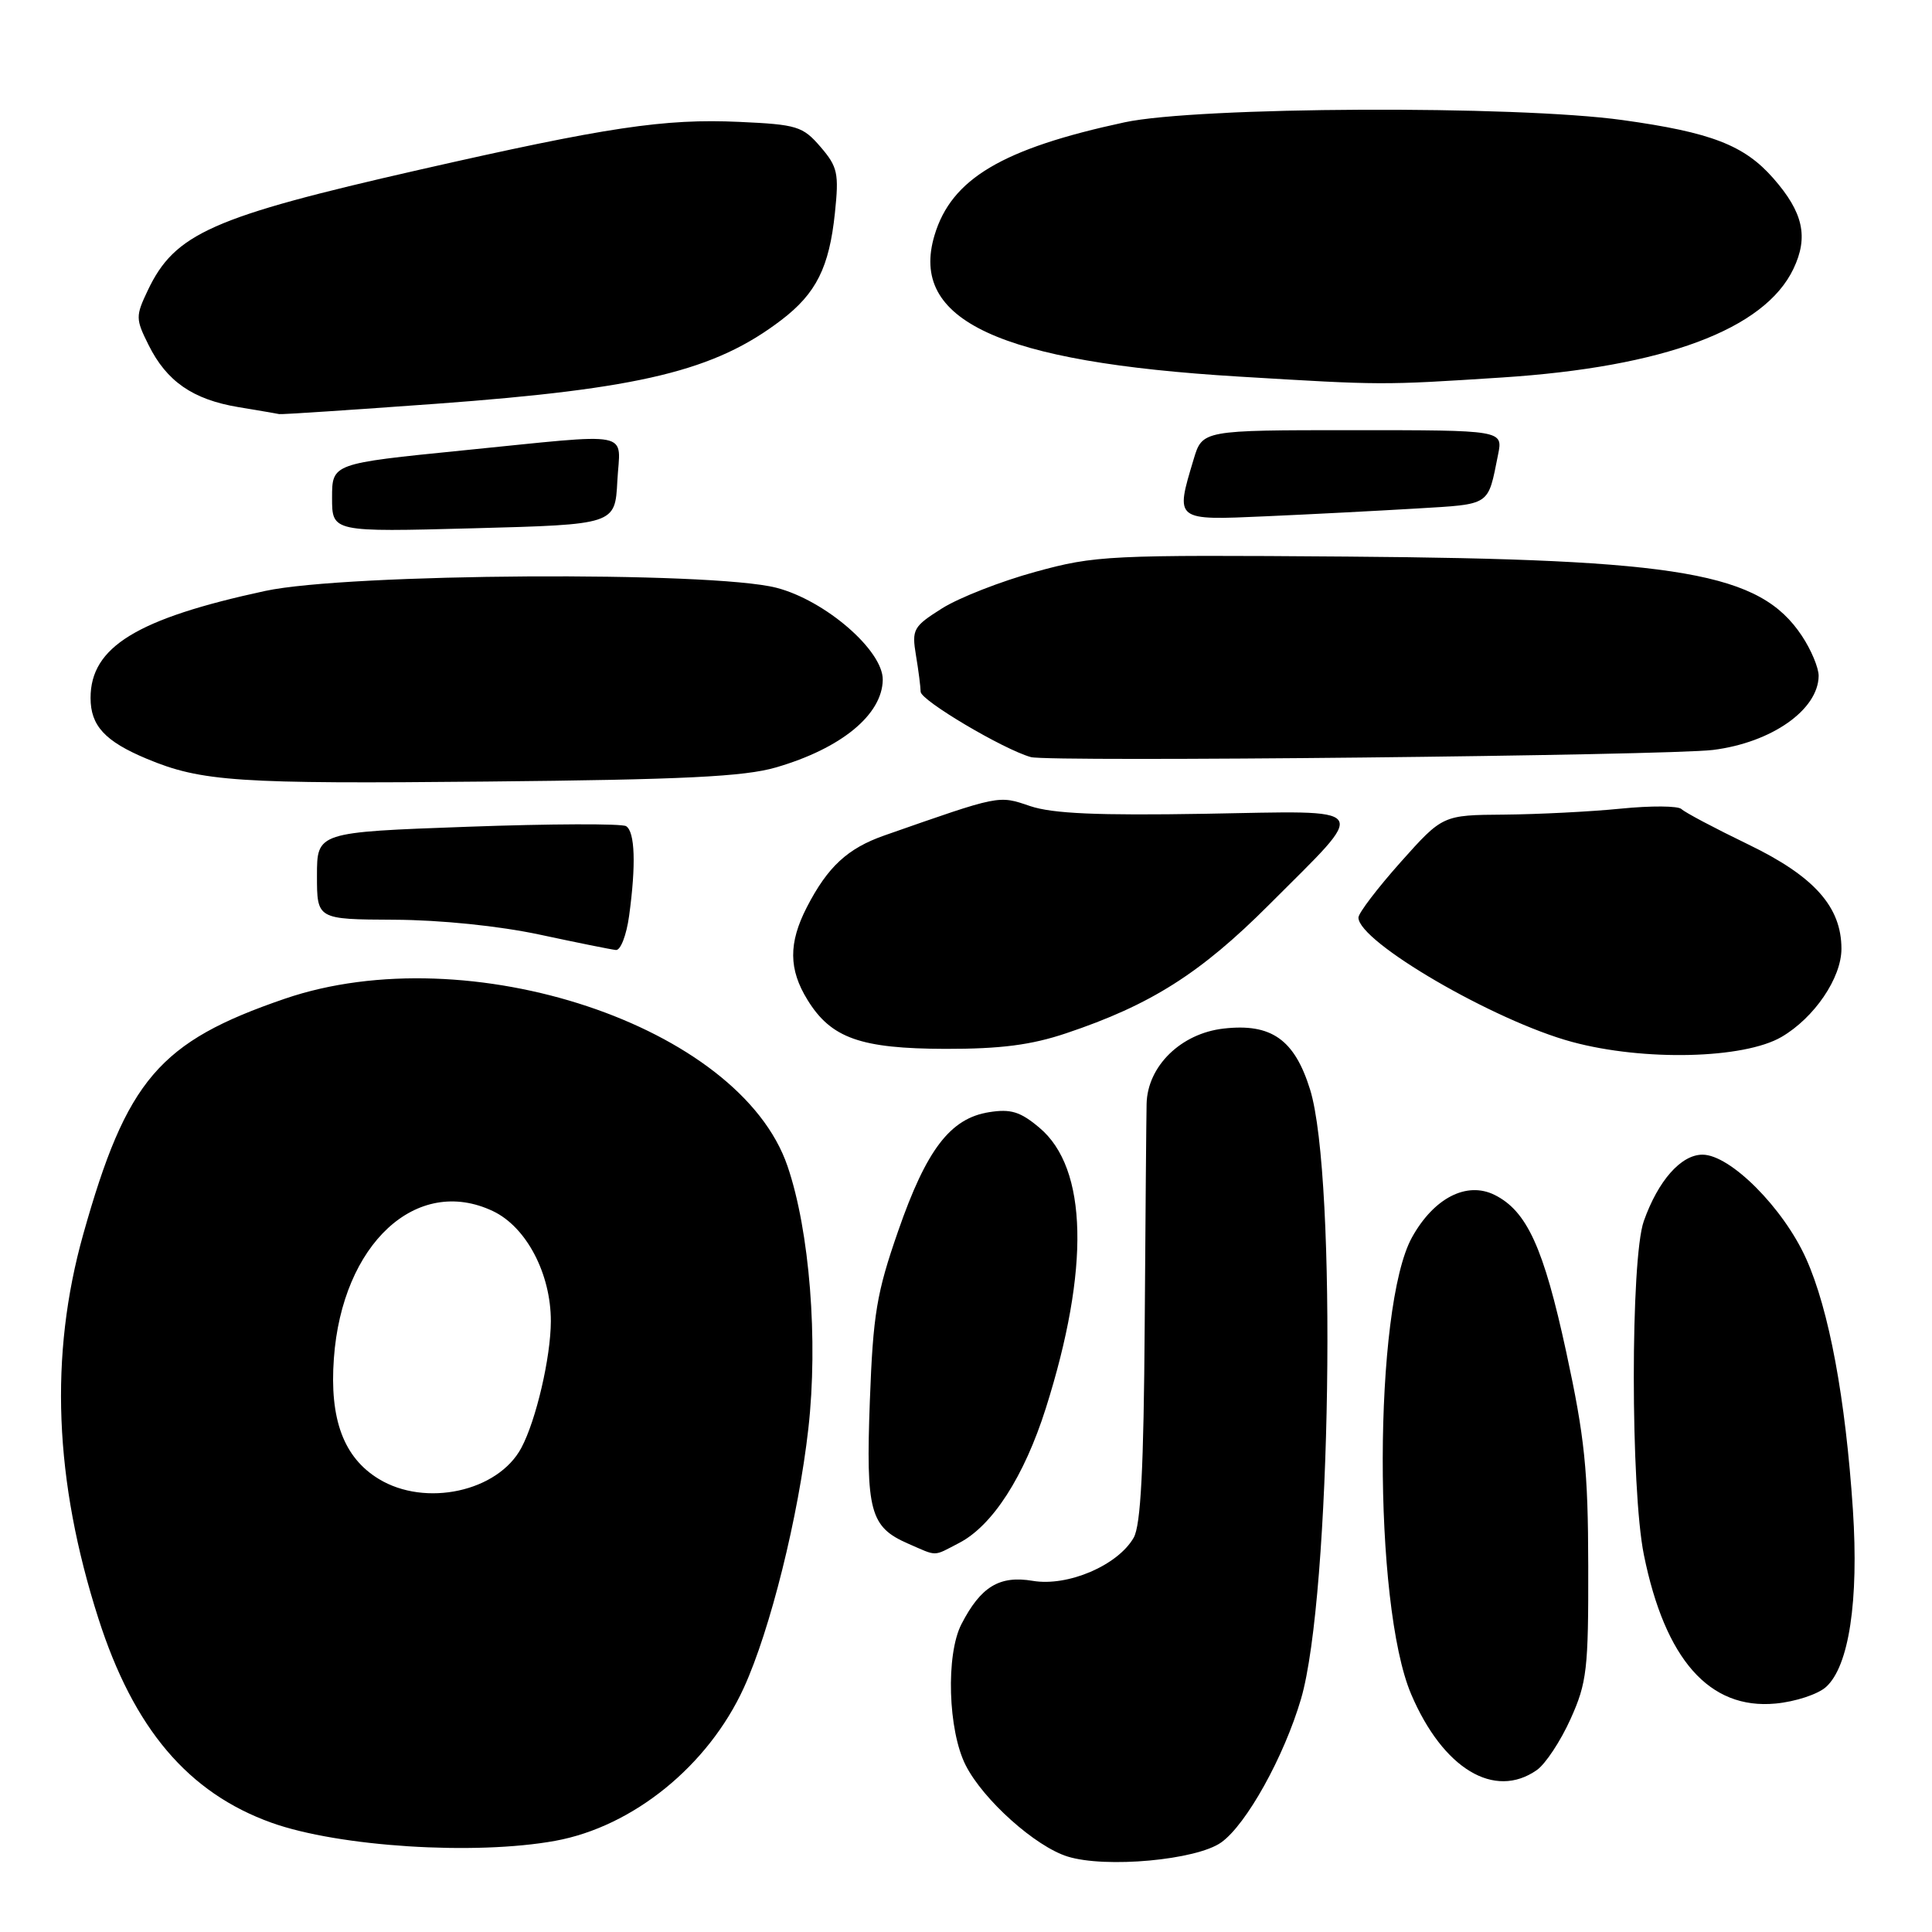 <?xml version="1.0" encoding="UTF-8" standalone="no"?>
<!DOCTYPE svg PUBLIC "-//W3C//DTD SVG 1.1//EN" "http://www.w3.org/Graphics/SVG/1.1/DTD/svg11.dtd" >
<svg xmlns="http://www.w3.org/2000/svg" xmlns:xlink="http://www.w3.org/1999/xlink" version="1.1" viewBox="0 0 256 256">
 <g >
 <path fill="currentColor"
d=" M 161.82 244.13 C 165.15 241.76 170.14 232.78 172.39 225.12 C 176.38 211.54 177.20 156.00 173.59 144.36 C 171.53 137.74 168.46 135.57 162.14 136.29 C 156.48 136.93 152.04 141.27 151.93 146.27 C 151.89 148.04 151.78 161.20 151.68 175.50 C 151.55 194.54 151.16 202.10 150.22 203.75 C 148.12 207.42 141.49 210.26 136.84 209.47 C 132.44 208.73 129.96 210.23 127.40 215.20 C 125.31 219.24 125.61 229.32 127.97 233.93 C 130.30 238.50 137.19 244.67 141.46 246.00 C 146.50 247.57 158.54 246.47 161.82 244.13 Z  M 73.57 243.92 C 83.88 242.04 93.85 233.96 98.57 223.62 C 102.06 215.98 105.80 200.96 107.11 189.30 C 108.43 177.60 107.28 163.08 104.35 154.52 C 98.01 135.94 62.12 123.99 37.73 132.34 C 21.09 138.04 16.78 143.07 11.02 163.58 C 6.53 179.60 7.18 196.18 13.04 214.46 C 17.71 229.05 24.94 237.57 36.00 241.53 C 44.91 244.71 62.91 245.86 73.57 243.92 Z  M 203.64 234.54 C 204.78 233.74 206.79 230.70 208.10 227.79 C 210.28 222.96 210.48 221.20 210.45 207.50 C 210.43 194.78 209.98 190.46 207.53 179.13 C 204.54 165.32 202.33 160.47 198.04 158.33 C 194.35 156.50 190.00 158.73 187.10 163.95 C 181.98 173.17 181.91 212.59 186.99 224.50 C 191.20 234.37 198.02 238.48 203.64 234.54 Z  M 241.96 223.53 C 245.00 220.79 246.31 212.11 245.52 200.07 C 244.54 185.28 242.36 173.54 239.32 166.78 C 236.31 160.07 229.27 153.00 225.59 153.00 C 222.75 153.00 219.71 156.44 217.81 161.81 C 216.04 166.80 216.05 197.26 217.82 206.01 C 220.63 219.90 226.51 226.55 235.26 225.73 C 237.88 225.49 240.89 224.50 241.96 223.53 Z  M 127.07 204.46 C 131.51 202.17 135.71 195.65 138.58 186.59 C 144.43 168.10 144.13 154.81 137.74 149.44 C 135.21 147.30 133.93 146.91 131.06 147.37 C 125.92 148.18 122.76 152.32 119.01 163.12 C 116.15 171.33 115.69 174.13 115.26 185.61 C 114.72 200.26 115.28 202.34 120.33 204.54 C 124.28 206.26 123.58 206.27 127.07 204.46 Z  M 236.06 137.40 C 240.41 134.86 244.00 129.58 244.00 125.72 C 244.00 120.16 240.40 116.12 231.65 111.89 C 227.22 109.75 223.24 107.64 222.81 107.21 C 222.37 106.77 218.75 106.75 214.76 107.15 C 210.77 107.55 203.82 107.90 199.33 107.94 C 191.16 108.00 191.16 108.00 185.58 114.25 C 182.52 117.69 180.01 120.98 180.00 121.58 C 179.99 124.79 198.00 135.28 208.31 138.06 C 217.82 140.63 231.07 140.31 236.06 137.40 Z  M 141.28 136.91 C 152.47 133.16 159.07 128.98 168.17 119.87 C 181.51 106.50 182.18 107.44 159.65 107.83 C 145.45 108.07 139.47 107.81 136.50 106.81 C 132.26 105.37 132.62 105.30 117.19 110.70 C 112.31 112.41 109.68 114.84 106.91 120.21 C 104.47 124.96 104.49 128.44 107.01 132.51 C 110.13 137.57 114.04 138.95 125.28 138.98 C 132.59 138.99 136.64 138.47 141.28 136.91 Z  M 83.36 121.36 C 84.29 114.58 84.14 110.21 82.96 109.47 C 82.38 109.12 72.93 109.15 61.96 109.55 C 42.00 110.27 42.00 110.27 42.00 116.04 C 42.00 121.82 42.00 121.82 52.25 121.87 C 58.39 121.90 66.11 122.69 71.50 123.84 C 76.45 124.90 81.00 125.82 81.61 125.88 C 82.23 125.95 83.01 123.91 83.36 121.36 Z  M 102.81 101.69 C 111.46 99.18 116.90 94.71 116.97 90.08 C 117.02 86.19 109.33 79.54 102.87 77.88 C 94.22 75.66 46.04 75.96 35.15 78.30 C 18.14 81.97 12.00 85.72 12.00 92.48 C 12.00 96.16 13.91 98.23 19.44 100.54 C 26.68 103.57 31.49 103.89 64.50 103.56 C 90.55 103.31 98.62 102.91 102.81 101.69 Z  M 226.99 99.37 C 234.73 98.40 240.93 94.06 240.98 89.56 C 240.99 88.50 239.99 86.10 238.75 84.24 C 233.19 75.89 222.86 74.09 178.50 73.75 C 146.88 73.51 145.15 73.59 137.20 75.77 C 132.63 77.02 127.07 79.20 124.83 80.61 C 121.01 83.02 120.80 83.39 121.37 86.84 C 121.71 88.85 121.98 91.02 121.99 91.66 C 122.00 92.81 132.97 99.31 136.60 100.32 C 139.00 100.99 220.92 100.12 226.99 99.37 Z  M 81.80 63.75 C 82.16 56.93 84.42 57.38 61.25 59.69 C 44.00 61.42 44.00 61.42 44.00 65.96 C 44.00 70.50 44.00 70.50 62.75 70.00 C 81.50 69.50 81.50 69.50 81.80 63.75 Z  M 187.71 67.38 C 197.63 66.78 197.12 67.11 198.50 60.25 C 199.16 57.00 199.16 57.00 179.24 57.00 C 159.32 57.00 159.32 57.00 158.16 60.87 C 155.71 69.03 155.62 68.95 167.75 68.41 C 173.66 68.15 182.65 67.68 187.71 67.38 Z  M 57.83 53.50 C 84.94 51.51 94.71 49.14 103.54 42.40 C 108.15 38.88 109.88 35.43 110.63 28.22 C 111.18 22.97 111.00 22.11 108.72 19.46 C 106.37 16.73 105.61 16.50 97.95 16.15 C 88.03 15.70 80.47 16.83 55.50 22.51 C 28.05 28.76 23.16 30.94 19.58 38.48 C 17.96 41.89 17.96 42.26 19.69 45.72 C 22.08 50.53 25.54 52.93 31.56 53.94 C 34.28 54.39 36.73 54.81 37.00 54.87 C 37.27 54.94 46.65 54.31 57.83 53.50 Z  M 199.02 50.02 C 220.47 48.63 233.81 43.66 237.64 35.62 C 239.66 31.39 238.94 28.14 234.97 23.62 C 231.12 19.23 226.73 17.54 215.00 15.91 C 200.84 13.94 158.65 14.13 149.00 16.21 C 132.79 19.70 126.07 23.69 123.83 31.17 C 120.45 42.46 132.33 47.98 164.17 49.90 C 183.23 51.05 183.06 51.05 199.02 50.02 Z  M 50.19 195.97 C 45.54 193.14 43.65 188.07 44.24 180.00 C 45.33 164.82 55.20 155.68 65.32 160.48 C 69.75 162.58 73.00 168.78 72.99 175.07 C 72.98 179.85 71.03 188.21 69.08 191.85 C 65.98 197.65 56.37 199.74 50.19 195.97 Z "/>
</g>
</svg>